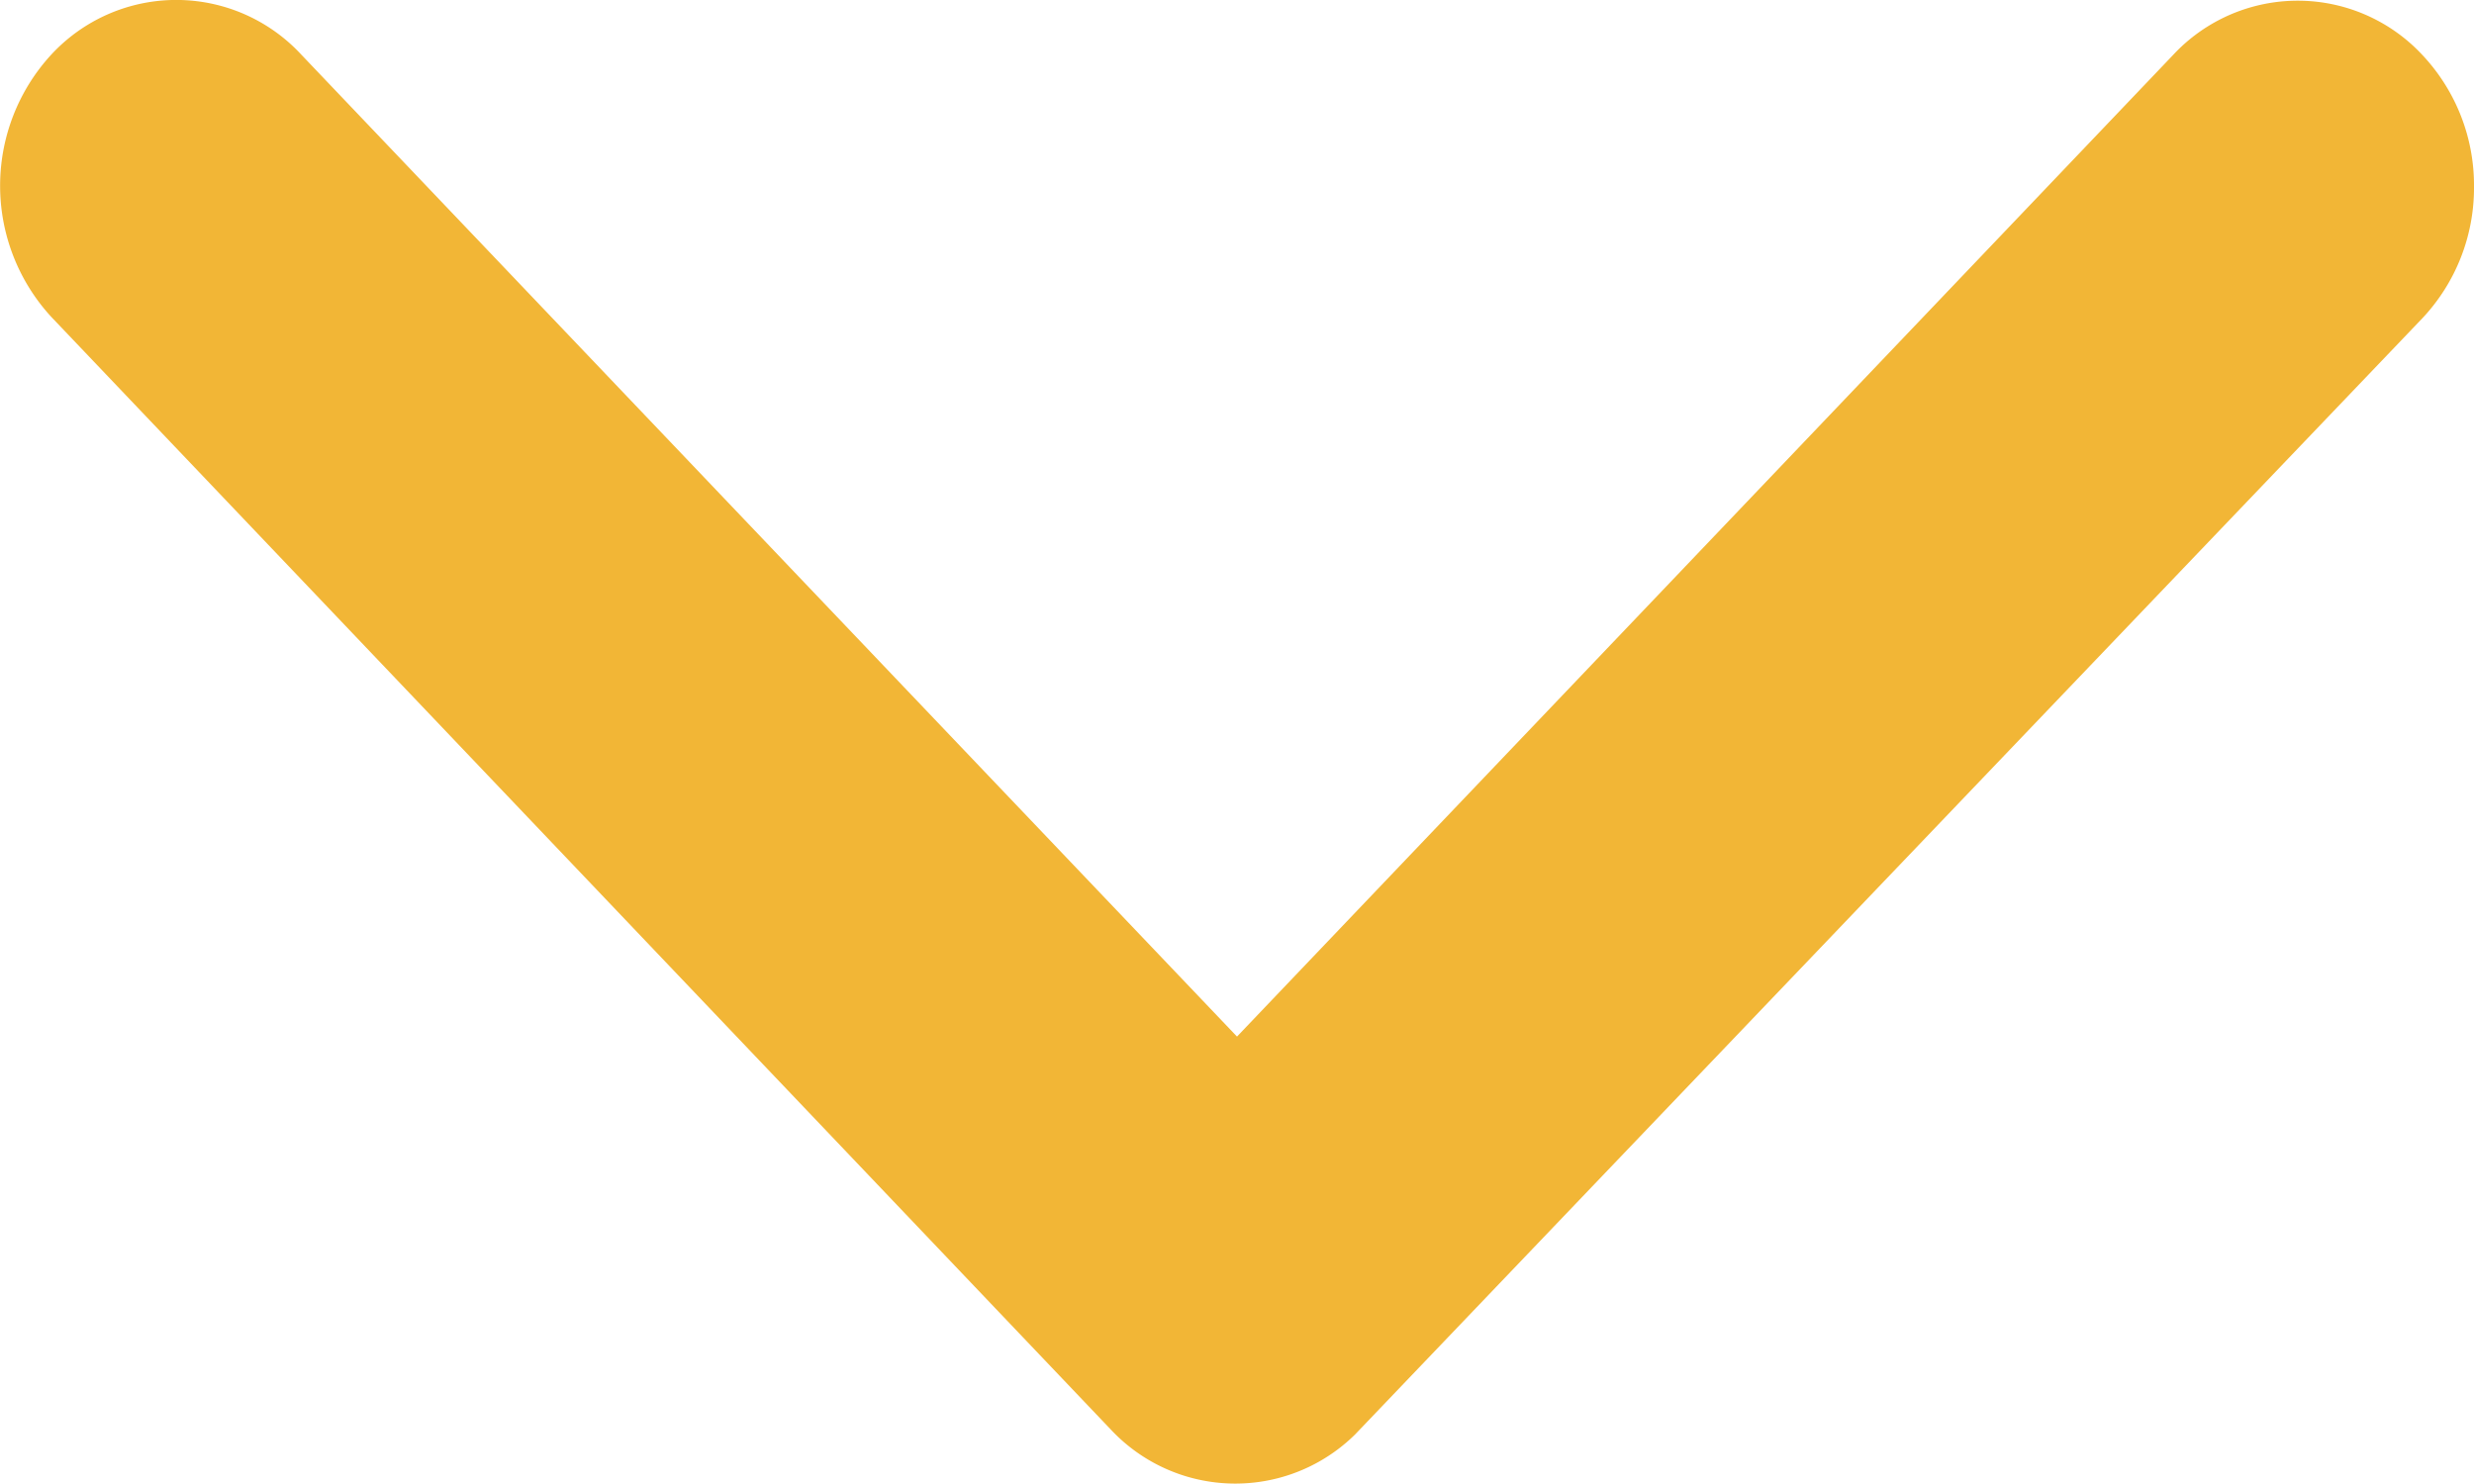 <svg xmlns="http://www.w3.org/2000/svg" width="5" height="3" viewBox="0 0 10 6">
  <path id="Icon_ionic-ios-arrow-forward" data-name="Icon ionic-ios-arrow-forward" d="M4.191,5,.22,8.783a.688.688,0,0,0,0,1.009.783.783,0,0,0,1.062,0l4.5-4.284A.689.689,0,0,0,5.8,4.523L1.286.208A.769.769,0,0,0,.755,0,.769.769,0,0,0,.223.208a.688.688,0,0,0,0,1.009Z" transform="translate(10) rotate(90)" fill="#F2B636"/>
</svg>
